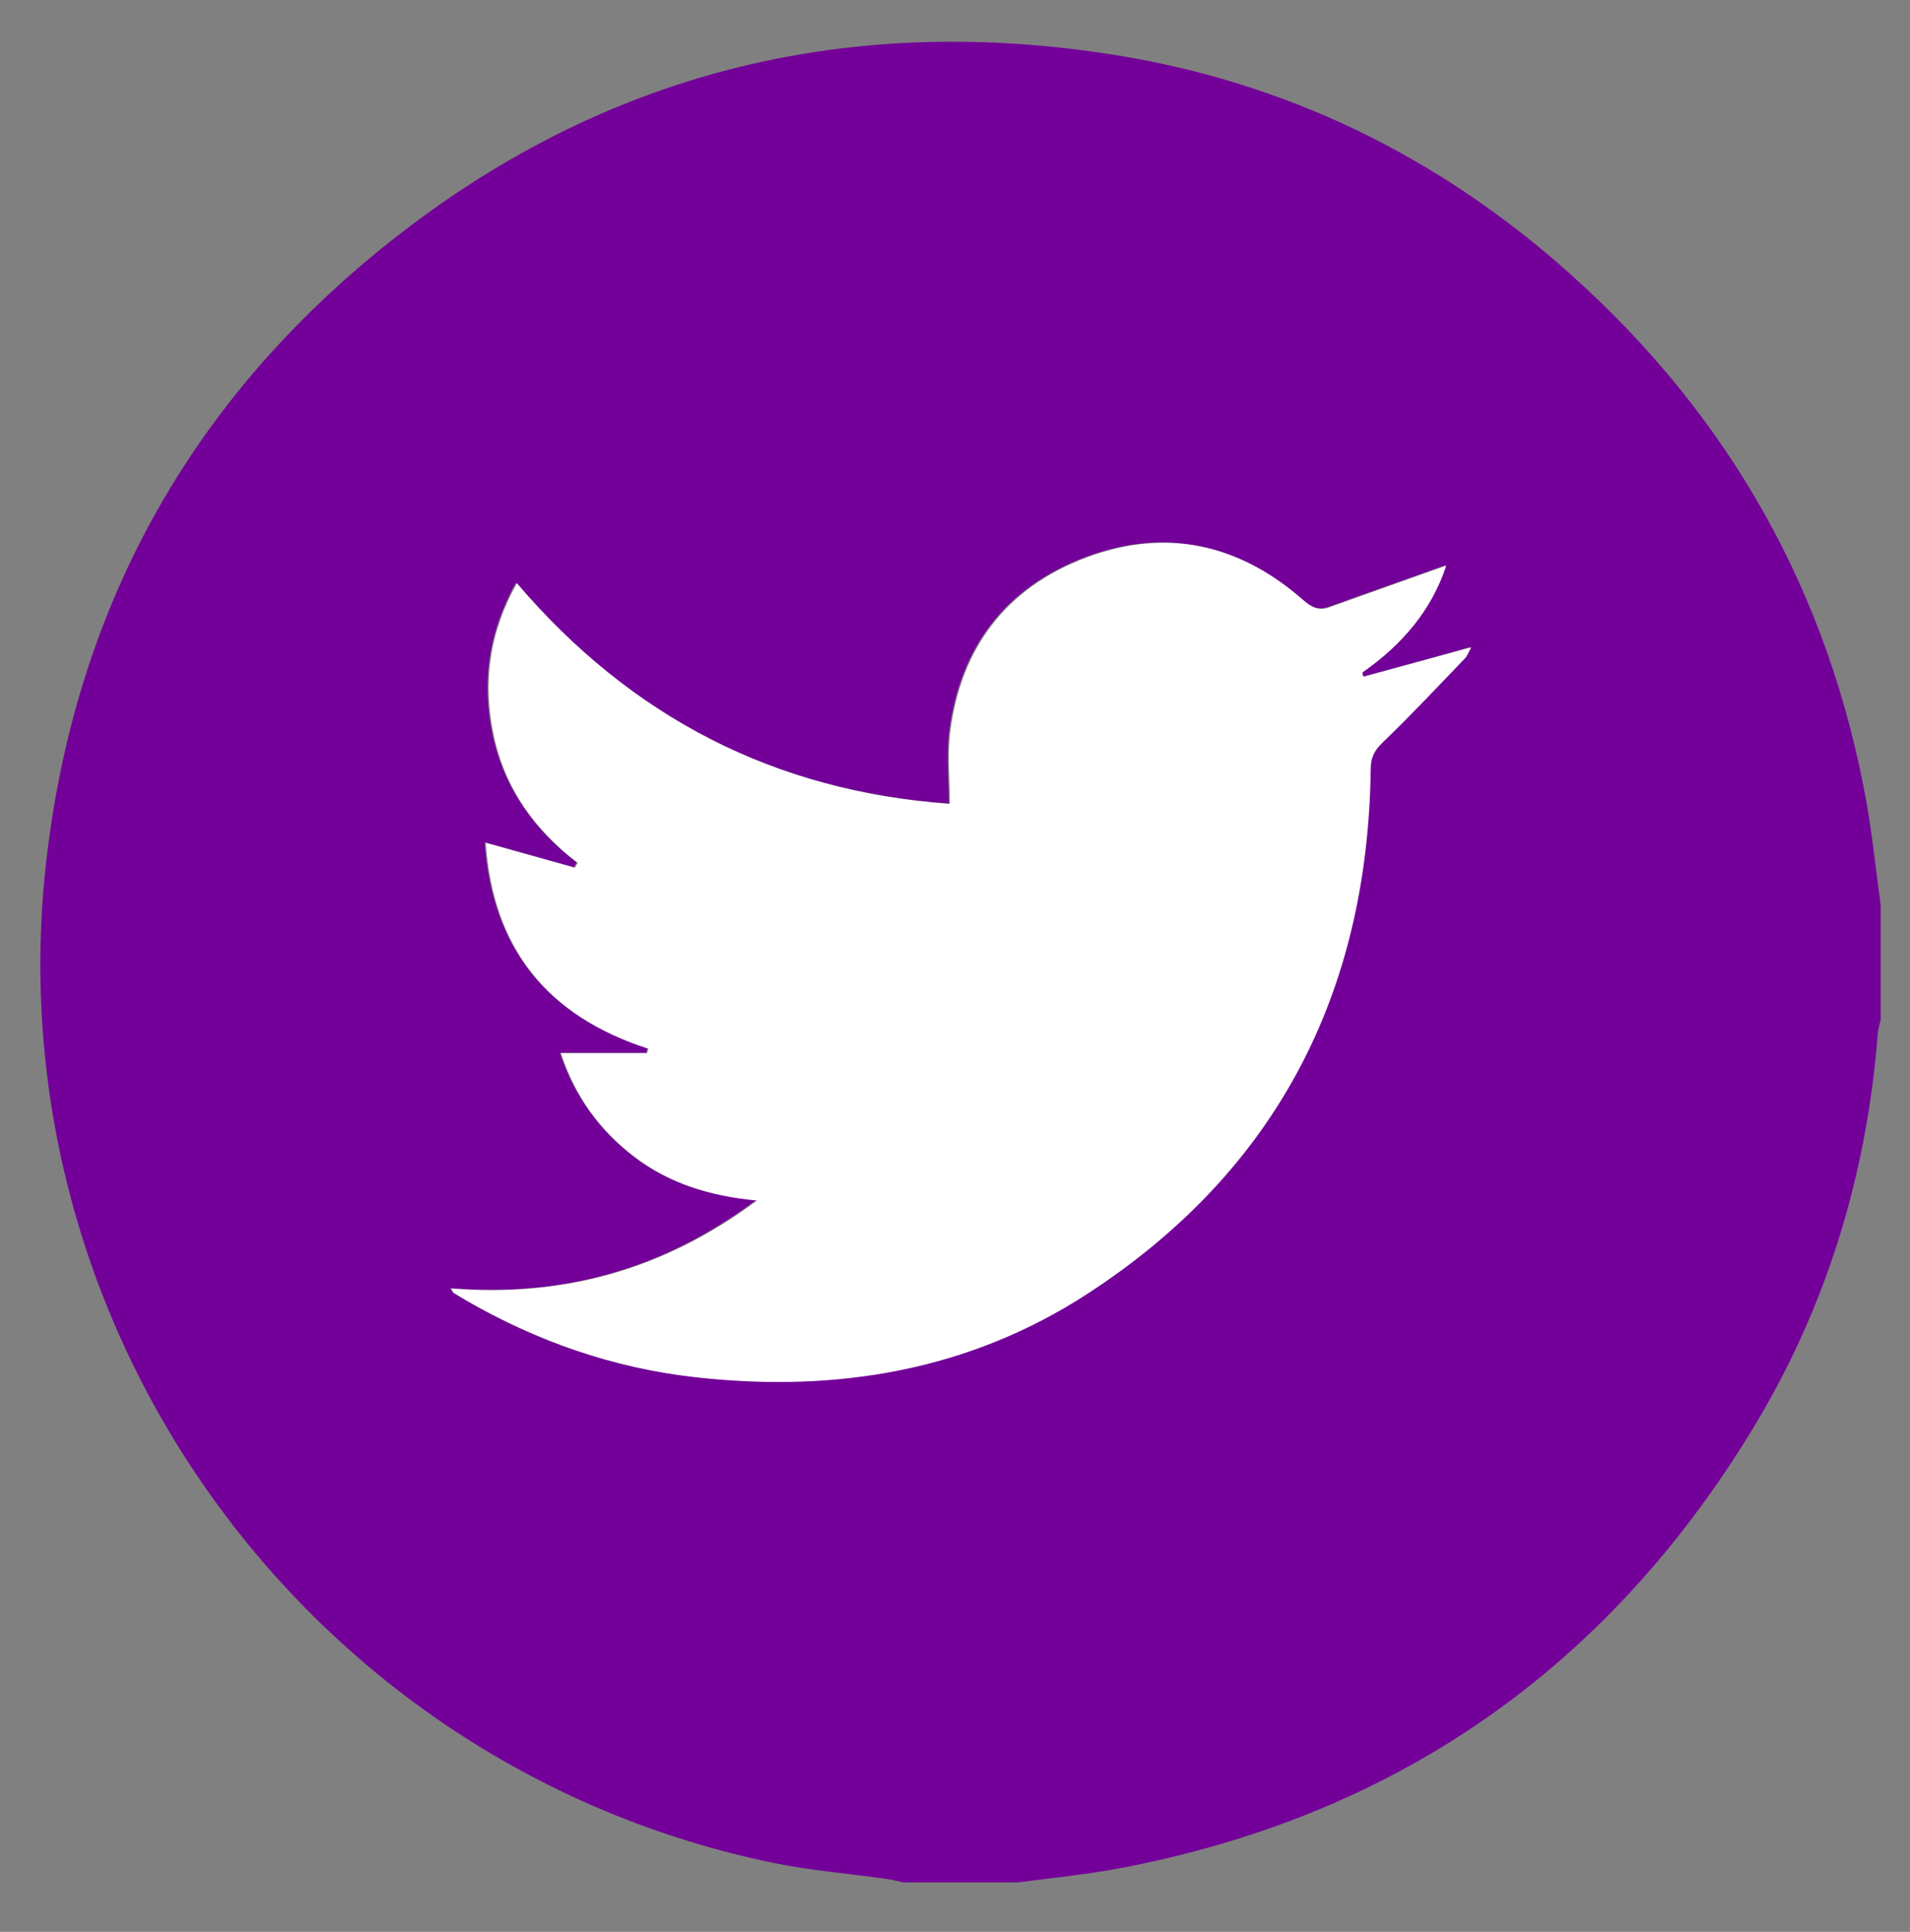 <?xml version="1.0" encoding="utf-8"?>
<!-- Generator: Adobe Illustrator 26.5.1, SVG Export Plug-In . SVG Version: 6.00 Build 0)  -->
<svg version="1.1" id="Layer_1" xmlns="http://www.w3.org/2000/svg" xmlns:xlink="http://www.w3.org/1999/xlink" x="0px" y="0px"
	 viewBox="0 0 521 527" style="enable-background:new 0 0 521 527;" xml:space="preserve">
<rect x="0" y="0" width="521" height="527" fill="#808080" stroke="none"/>
<style type="text/css">
	.st0{fill:#730099;}
	.st1{fill:#FFFFFF;}
</style>
<path class="st0" d="M513,246.8c0,10.5,0,20.9,0,31.4c-0.3,1.3-0.7,2.5-0.8,3.8c-3,38.7-14.1,75-34.3,108.1
	c-39.8,65.3-97.4,105.4-172.7,119.6c-9.1,1.7-18.4,2.6-27.5,3.8c-10.5,0-20.9,0-31.4,0c-1.4-0.3-2.8-0.7-4.3-0.9
	c-10.3-1.5-20.8-2.3-31-4.4C83.9,482-2.7,362.1,12.8,233.4C21,164.9,52.4,108.8,106.3,66c57.5-45.7,123.4-62.4,195.9-51.3
	c48,7.3,90.2,27.8,126.4,60.3c43.3,38.8,70.4,86.9,80.6,144.3C510.8,228.4,511.7,237.6,513,246.8z M371.9,184.6
	c-0.2-0.4-0.3-0.9-0.5-1.3c10.8-7.5,18.9-17.1,22.8-29.1c-10.6,3.8-21.1,7.5-31.7,11.3c-3,1.1-4.9,0.2-7.3-1.9
	c-17.4-15.3-37.4-19.8-59.2-11.6c-21.7,8.2-34.2,24.5-37.1,47.6c-0.8,6.3-0.1,12.8-0.1,19.6c-47.7-3.4-86.8-23.6-118.1-60.2
	c-7.5,13.5-9.4,27.2-6.3,41.6s11.2,25.7,22.9,34.7c-0.3,0.4-0.5,0.9-0.8,1.3c-7.9-2.2-15.8-4.4-24.3-6.8c2,28.8,16.9,47.3,44.4,56.2
	c-0.1,0.4-0.2,0.8-0.4,1.2c-7.7,0-15.3,0-23.5,0c4,11.9,10.7,21.1,20.1,28.3c9.5,7.3,20.5,10.7,33.4,11.9
	c-25.5,19-52.9,26.5-83.4,24c0.4,0.7,0.5,1.1,0.7,1.2c1.1,0.7,2.2,1.4,3.3,2c19.5,11.3,40.3,18.5,62.6,21
	c38.2,4.3,74.6-1.7,107-22.8c51.4-33.5,76.3-82,77.2-143.1c0-3.2,1.1-5.1,3.4-7.4c7.7-7.3,14.9-15.1,22.2-22.7
	c0.8-0.8,1.2-2,1.8-3.1C391.3,179.3,381.6,181.9,371.9,184.6z"/>
<path class="st1" d="M371.9,184.6c9.7-2.6,19.4-5.3,29.4-8c-0.6,1.1-1,2.3-1.8,3.1c-7.3,7.6-14.6,15.4-22.2,22.7
	c-2.3,2.2-3.4,4.1-3.4,7.4c-0.8,61.1-25.7,109.6-77.2,143.1c-32.4,21.1-68.8,27.1-107,22.8c-22.4-2.5-43.2-9.8-62.6-21
	c-1.1-0.7-2.2-1.3-3.3-2c-0.2-0.1-0.3-0.5-0.7-1.2c30.5,2.4,57.9-5,83.4-24c-12.9-1.2-23.9-4.7-33.4-11.9
	c-9.4-7.2-16.2-16.4-20.1-28.3c8.1,0,15.8,0,23.5,0c0.1-0.4,0.2-0.8,0.4-1.2c-27.6-8.9-42.4-27.4-44.4-56.2
	c8.5,2.4,16.4,4.6,24.3,6.8c0.3-0.4,0.5-0.9,0.8-1.3c-11.7-9-19.8-20.2-22.9-34.7s-1.2-28.2,6.3-41.6
	c31.2,36.6,70.4,56.8,118.1,60.2c0-6.7-0.7-13.2,0.1-19.6c2.9-23.1,15.4-39.4,37.1-47.6c21.8-8.2,41.8-3.7,59.2,11.6
	c2.4,2.1,4.4,3,7.3,1.9c10.5-3.8,21.1-7.5,31.7-11.3c-3.9,12-12,21.6-22.8,29.1C371.6,183.7,371.7,184.1,371.9,184.6z"/>
</svg>
